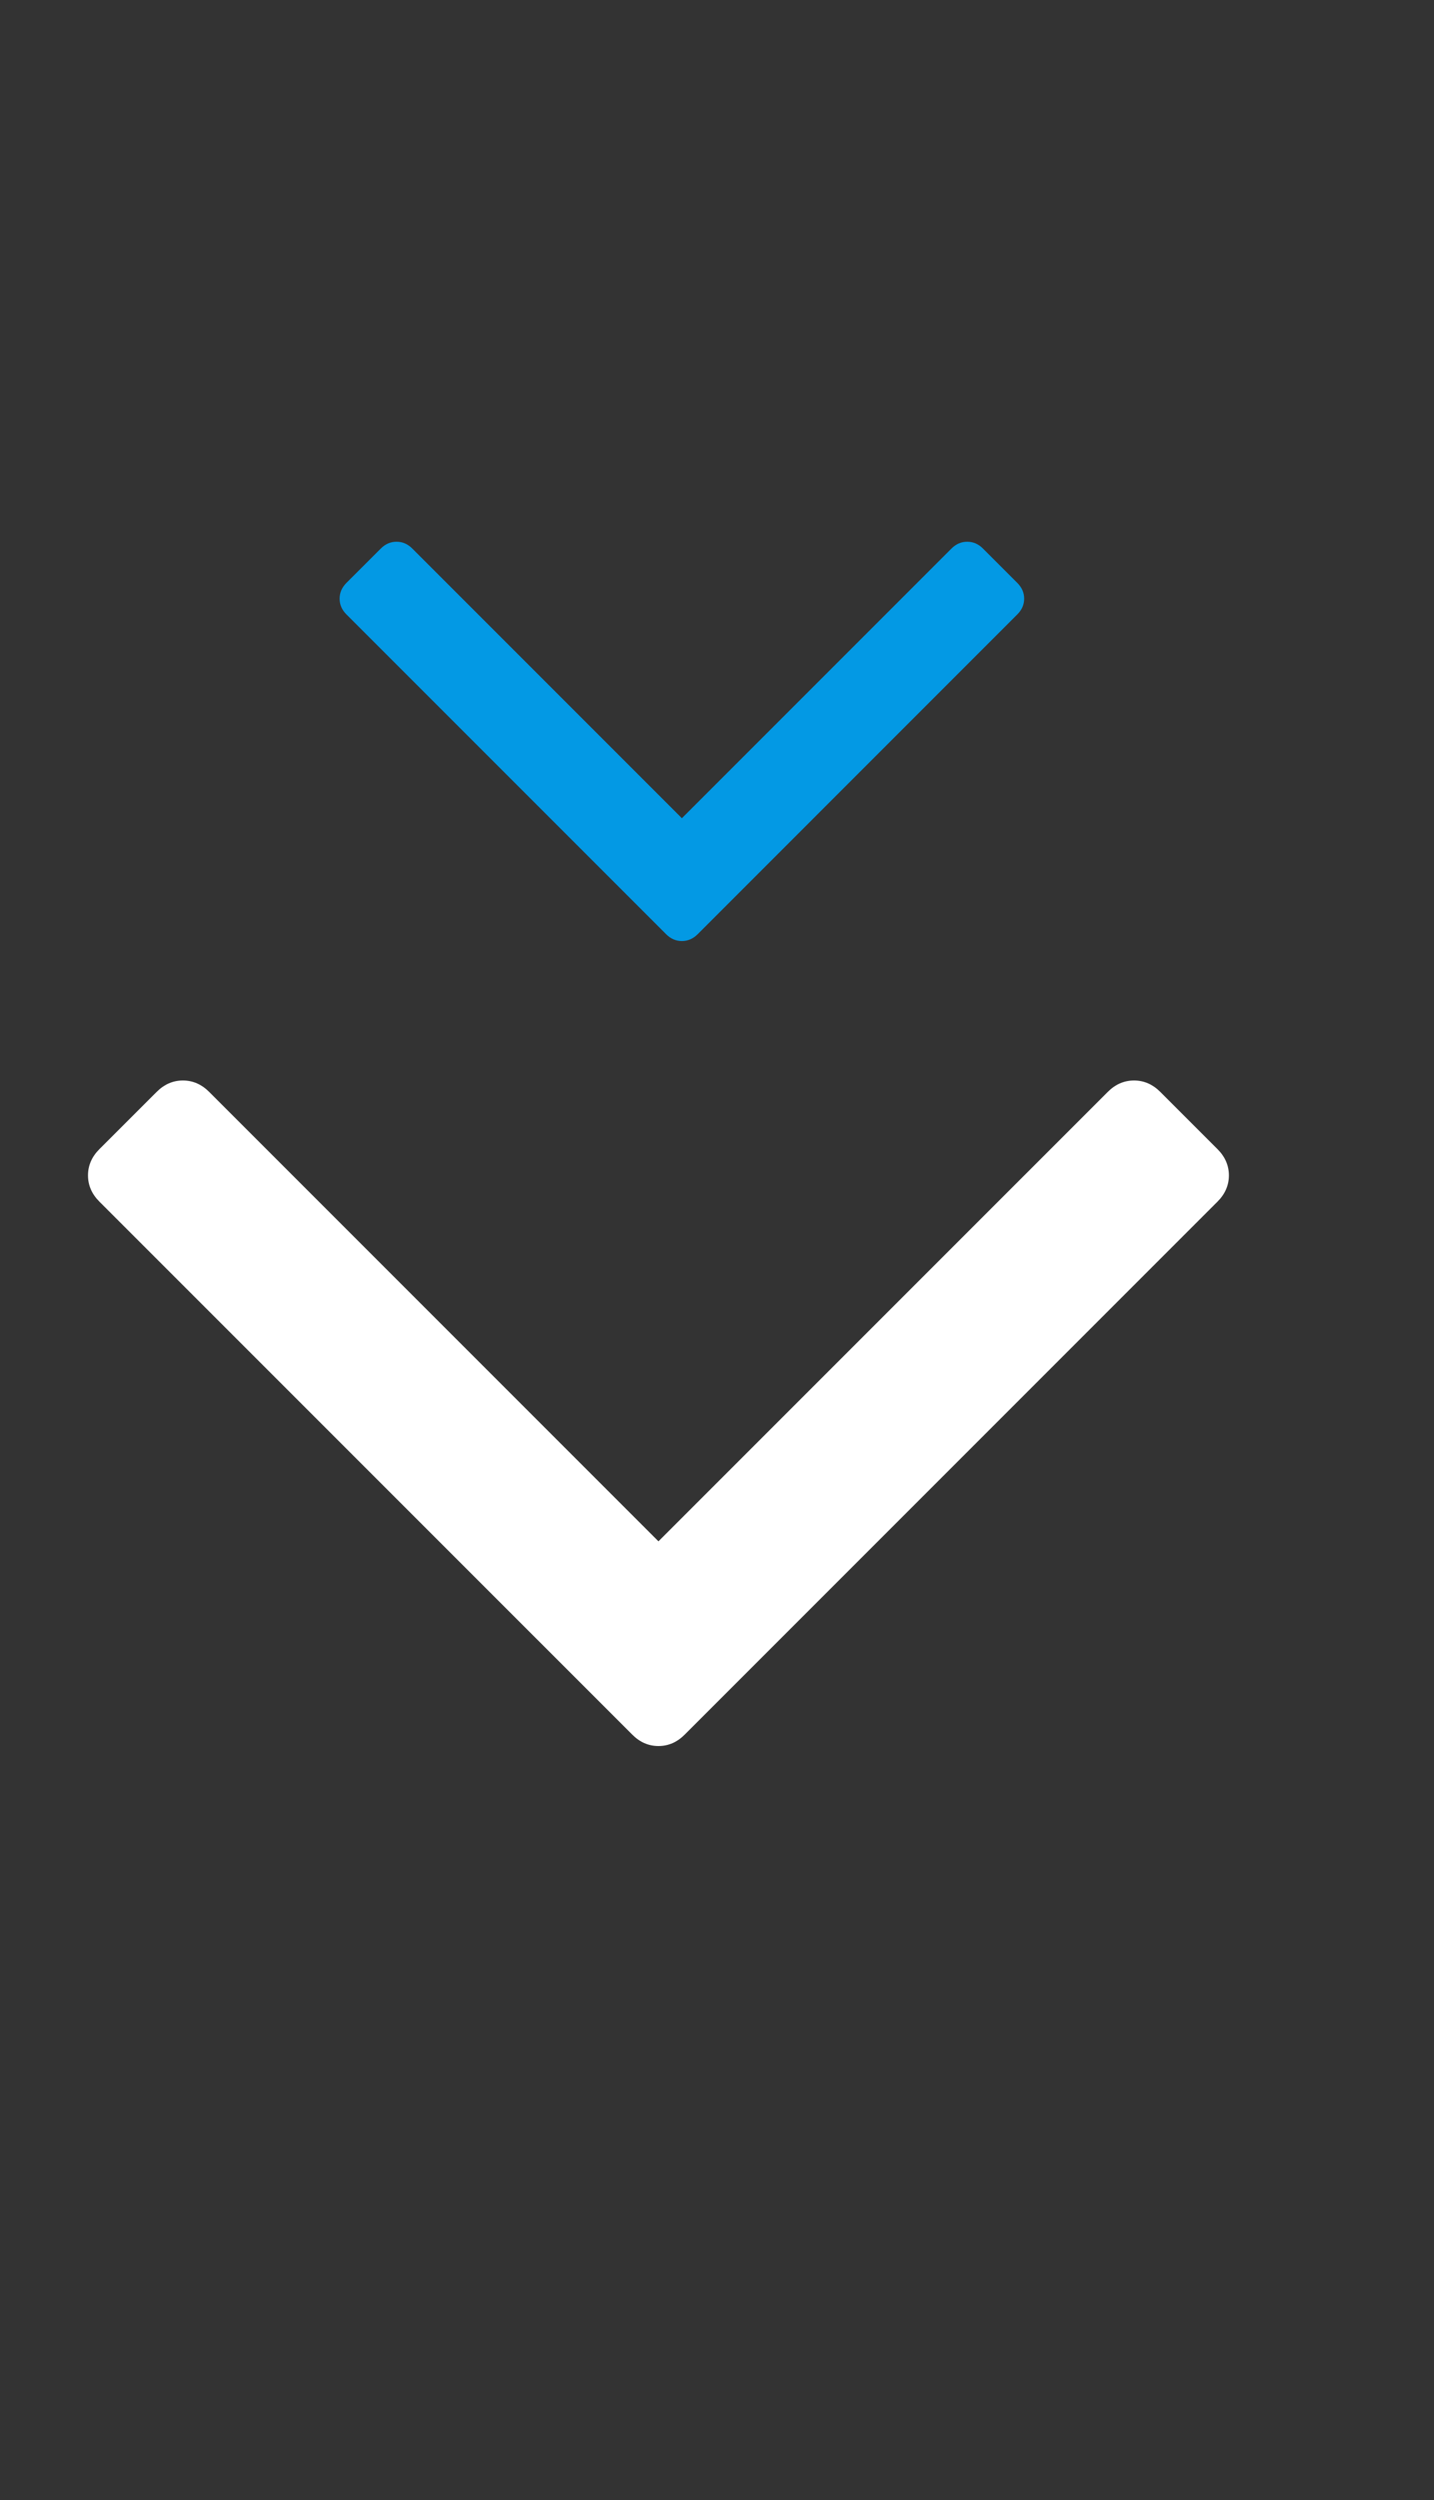 <svg width="35" height="61" viewBox="0 0 35 61" fill="none" xmlns="http://www.w3.org/2000/svg">
<rect x="0" y="0" width="35" height="61" fill="#333333" stroke="none"/>
<path d="M29.715 28.037C29.901 28.223 29.994 28.437 29.994 28.679C29.994 28.92 29.901 29.134 29.715 29.32L16.713 42.322C16.527 42.509 16.313 42.602 16.071 42.602C15.83 42.602 15.616 42.509 15.43 42.322L2.427 29.32C2.241 29.134 2.148 28.92 2.148 28.679C2.148 28.437 2.241 28.223 2.427 28.037L3.823 26.642C4.009 26.456 4.222 26.363 4.464 26.363C4.706 26.363 4.92 26.456 5.106 26.642L16.071 37.607L27.037 26.642C27.223 26.456 27.437 26.363 27.679 26.363C27.92 26.363 28.134 26.456 28.32 26.642L29.715 28.037Z" fill="white"/>
<path d="M24.829 14.222C24.941 14.334 24.997 14.462 24.997 14.607C24.997 14.752 24.941 14.881 24.829 14.992L17.028 22.794C16.916 22.905 16.788 22.961 16.643 22.961C16.498 22.961 16.369 22.905 16.258 22.794L8.456 14.992C8.345 14.881 8.289 14.752 8.289 14.607C8.289 14.462 8.345 14.334 8.456 14.222L9.294 13.385C9.405 13.273 9.533 13.218 9.679 13.218C9.824 13.218 9.952 13.273 10.064 13.385L16.643 19.964L23.222 13.385C23.334 13.273 23.462 13.218 23.607 13.218C23.752 13.218 23.881 13.273 23.992 13.385L24.829 14.222Z" fill="#0399E4"/>
</svg>
